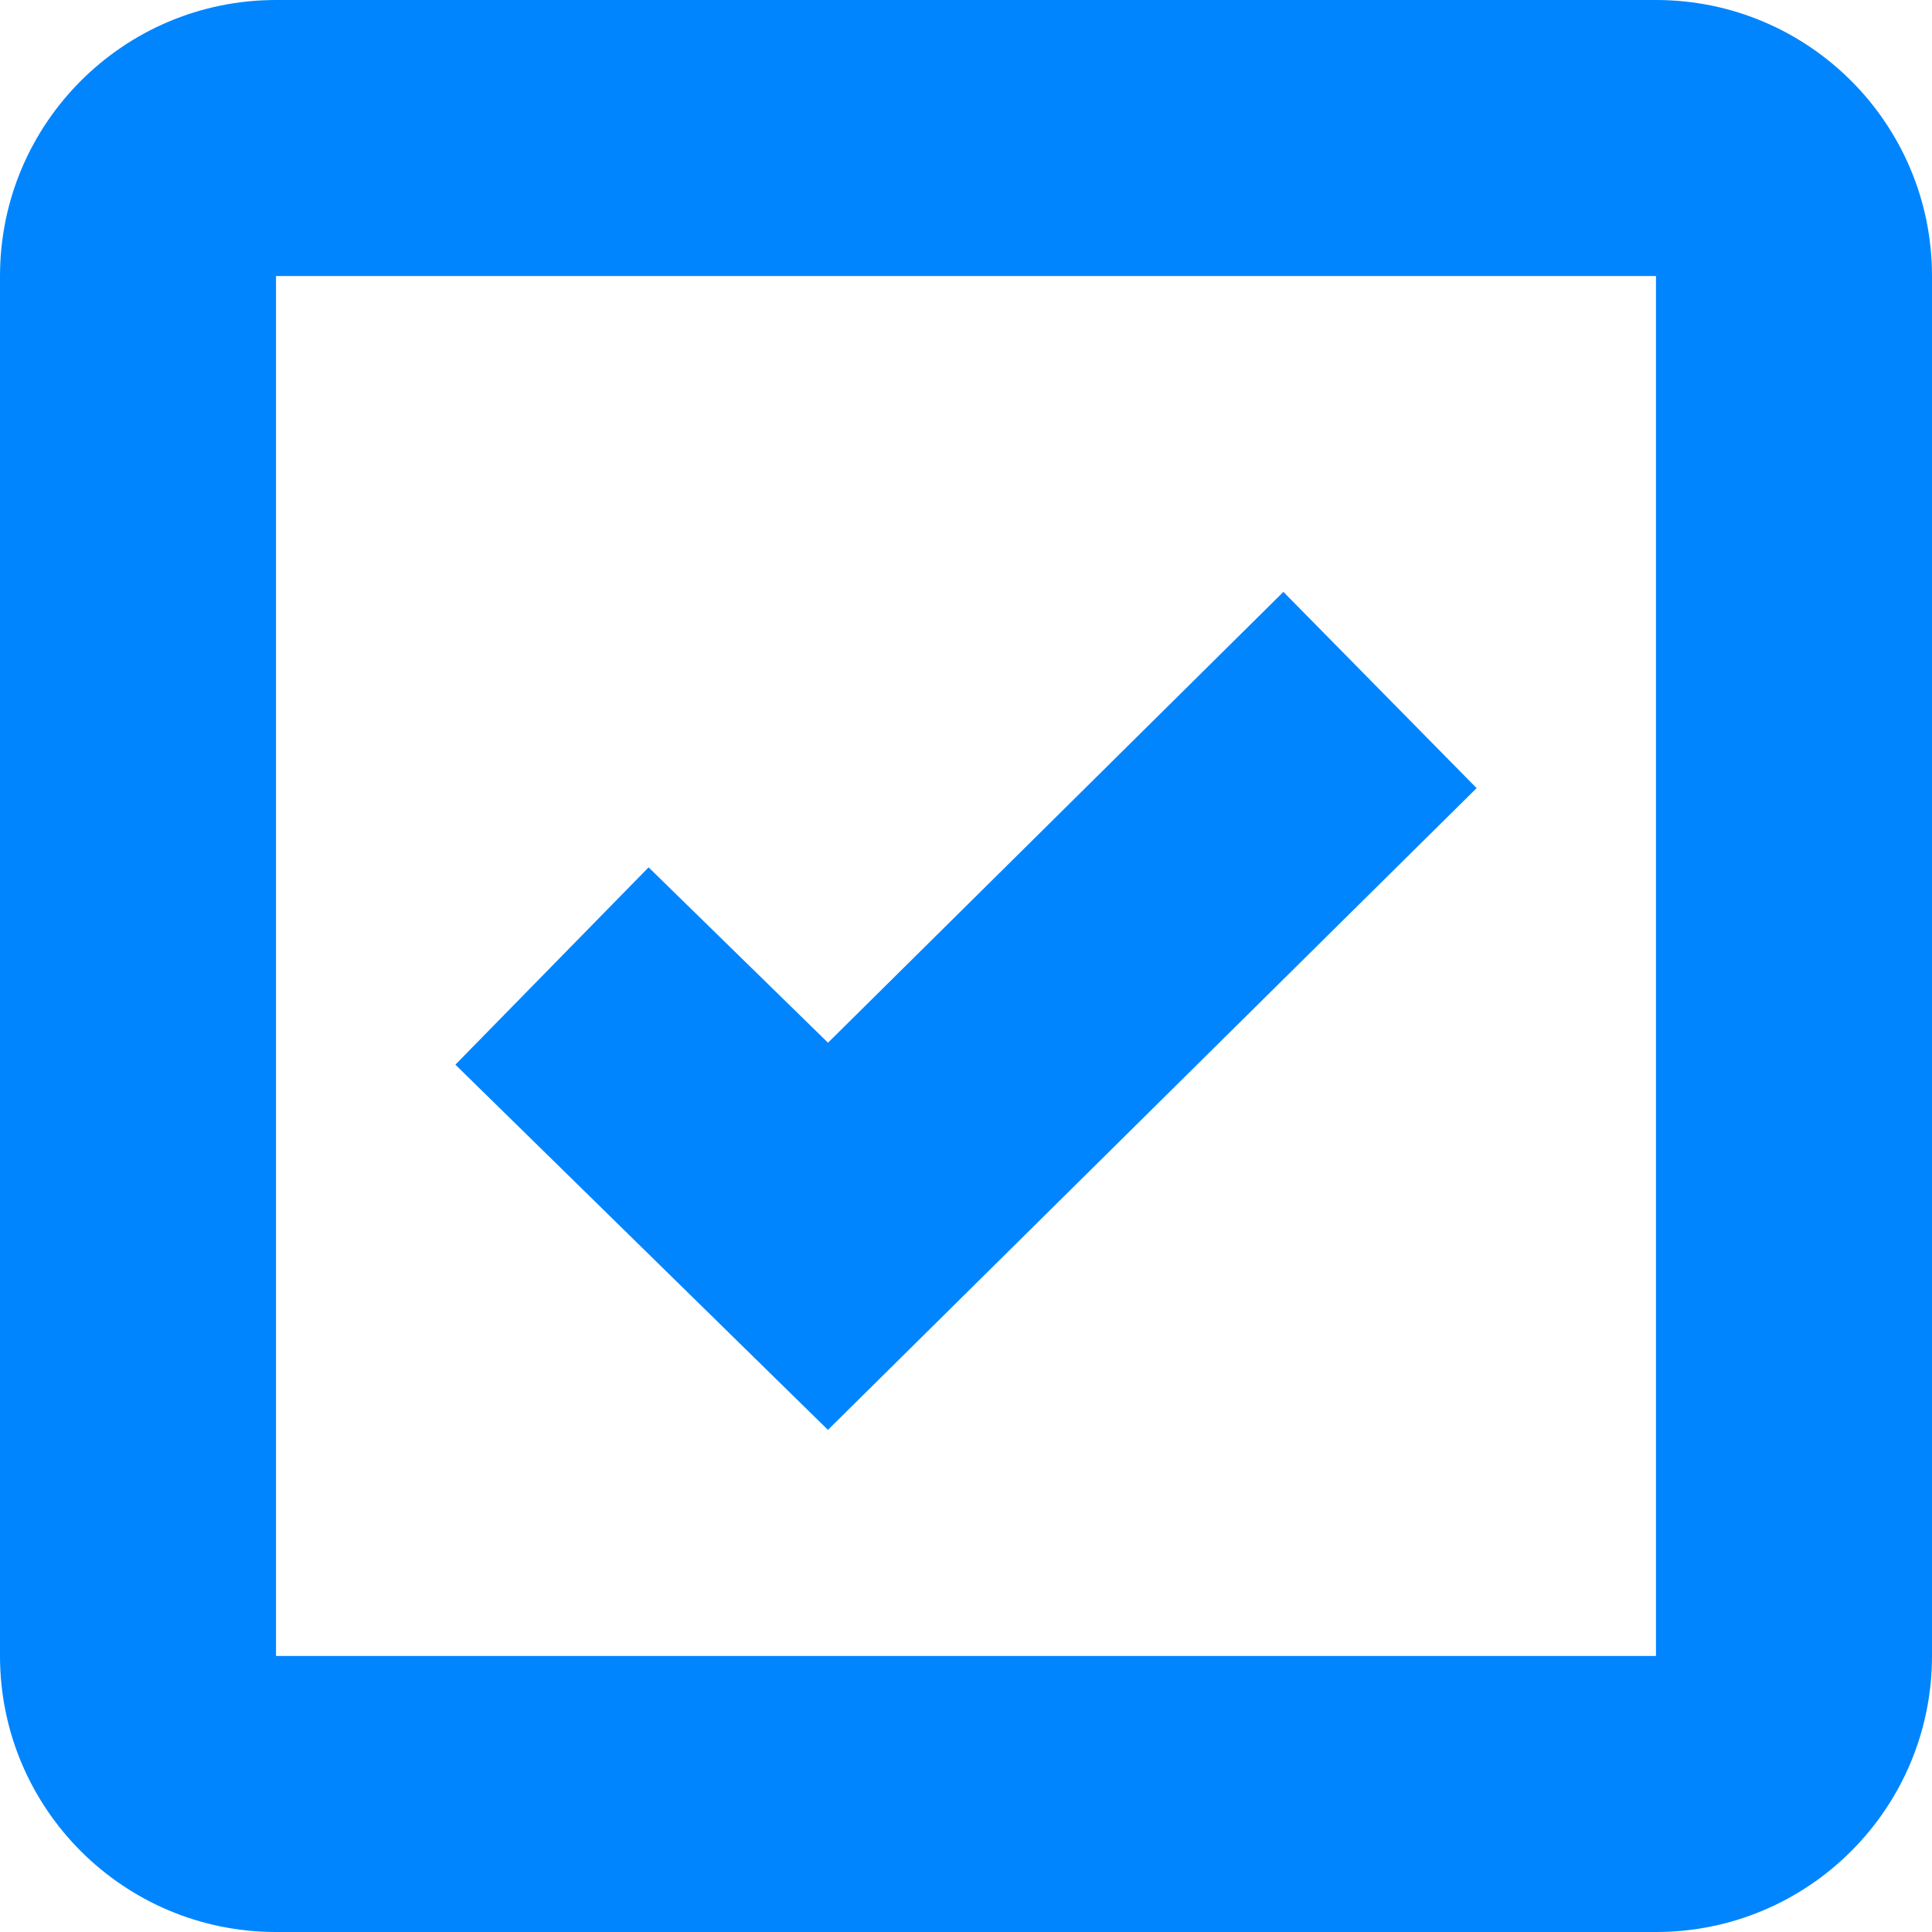 <svg width="45" height="45" viewBox="0 0 45 45" fill="none" xmlns="http://www.w3.org/2000/svg">
<path d="M38.571 45H6.429C2.878 45 0 42.122 0 38.571V6.429C0 2.878 2.878 0 6.429 0H38.571C42.122 0 45 2.878 45 6.429V38.571C45 42.122 42.122 45 38.571 45ZM6.429 6.429V38.571H38.571V6.429H6.429ZM19.286 33.306L10.607 24.798L15.107 20.202L19.286 24.287L29.893 13.786L34.393 18.357L19.286 33.303V33.306Z" fill="#0085FF"/>
</svg>
